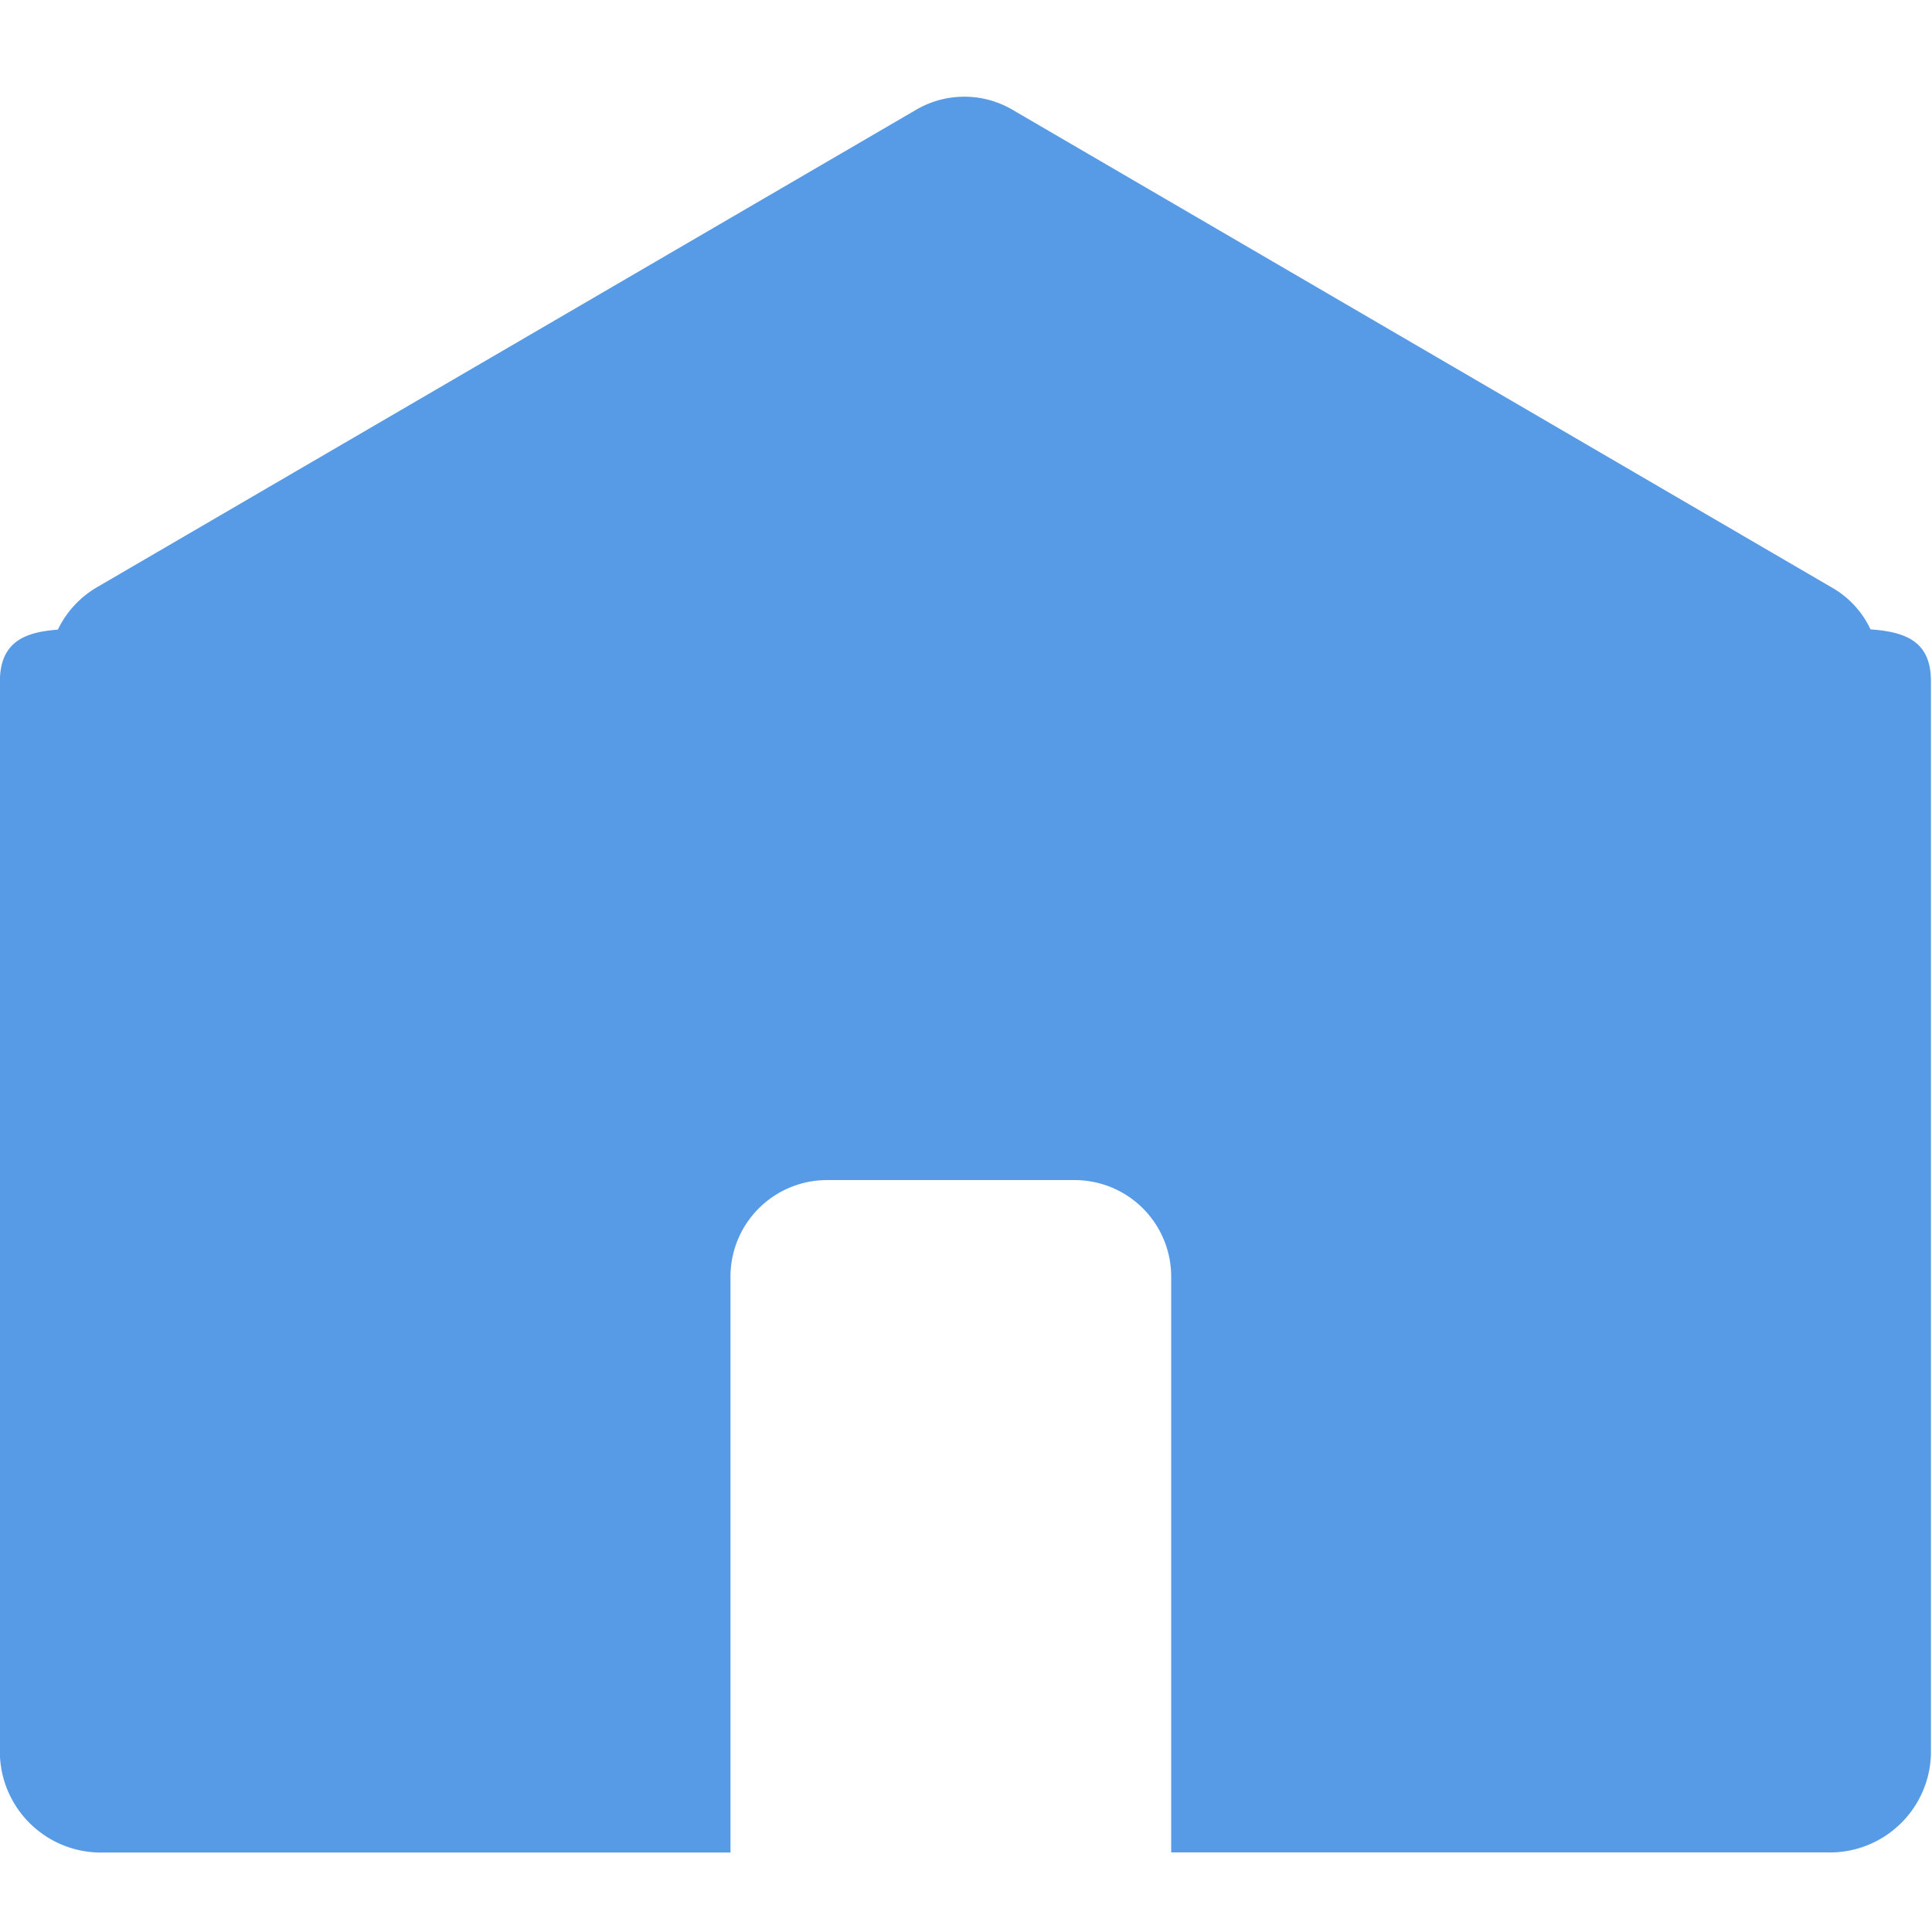 <svg xmlns="http://www.w3.org/2000/svg" width="20.003" height="20" viewBox="0 0 20.003 20">
  <g id="ico_home" transform="translate(-19 -782)">
    <rect id="사각형_20516" data-name="사각형 20516" width="20" height="20" transform="translate(19 782)" fill="#579ae5" opacity="0"/>
    <path id="빼기_1" data-name="빼기 1" d="M14000.22,9072.836h-6.5a1.047,1.047,0,0,1-1.076-1.013V9060.71c0-.429.289-.511.6-.535a1.022,1.022,0,0,1,.4-.436l8.482-4.944a.987.987,0,0,1,1.006,0l8.479,4.944a.968.968,0,0,1,.4.433c.375.027.626.13.626.538v11.112a1.047,1.047,0,0,1-1.076,1.013h-6.79v-5.961a1,1,0,0,0-1-1h-2.563a1,1,0,0,0-1,1v5.961Z" transform="translate(-13973.645 -8271.656)" fill="#579ae5"/>
  </g>
</svg>
